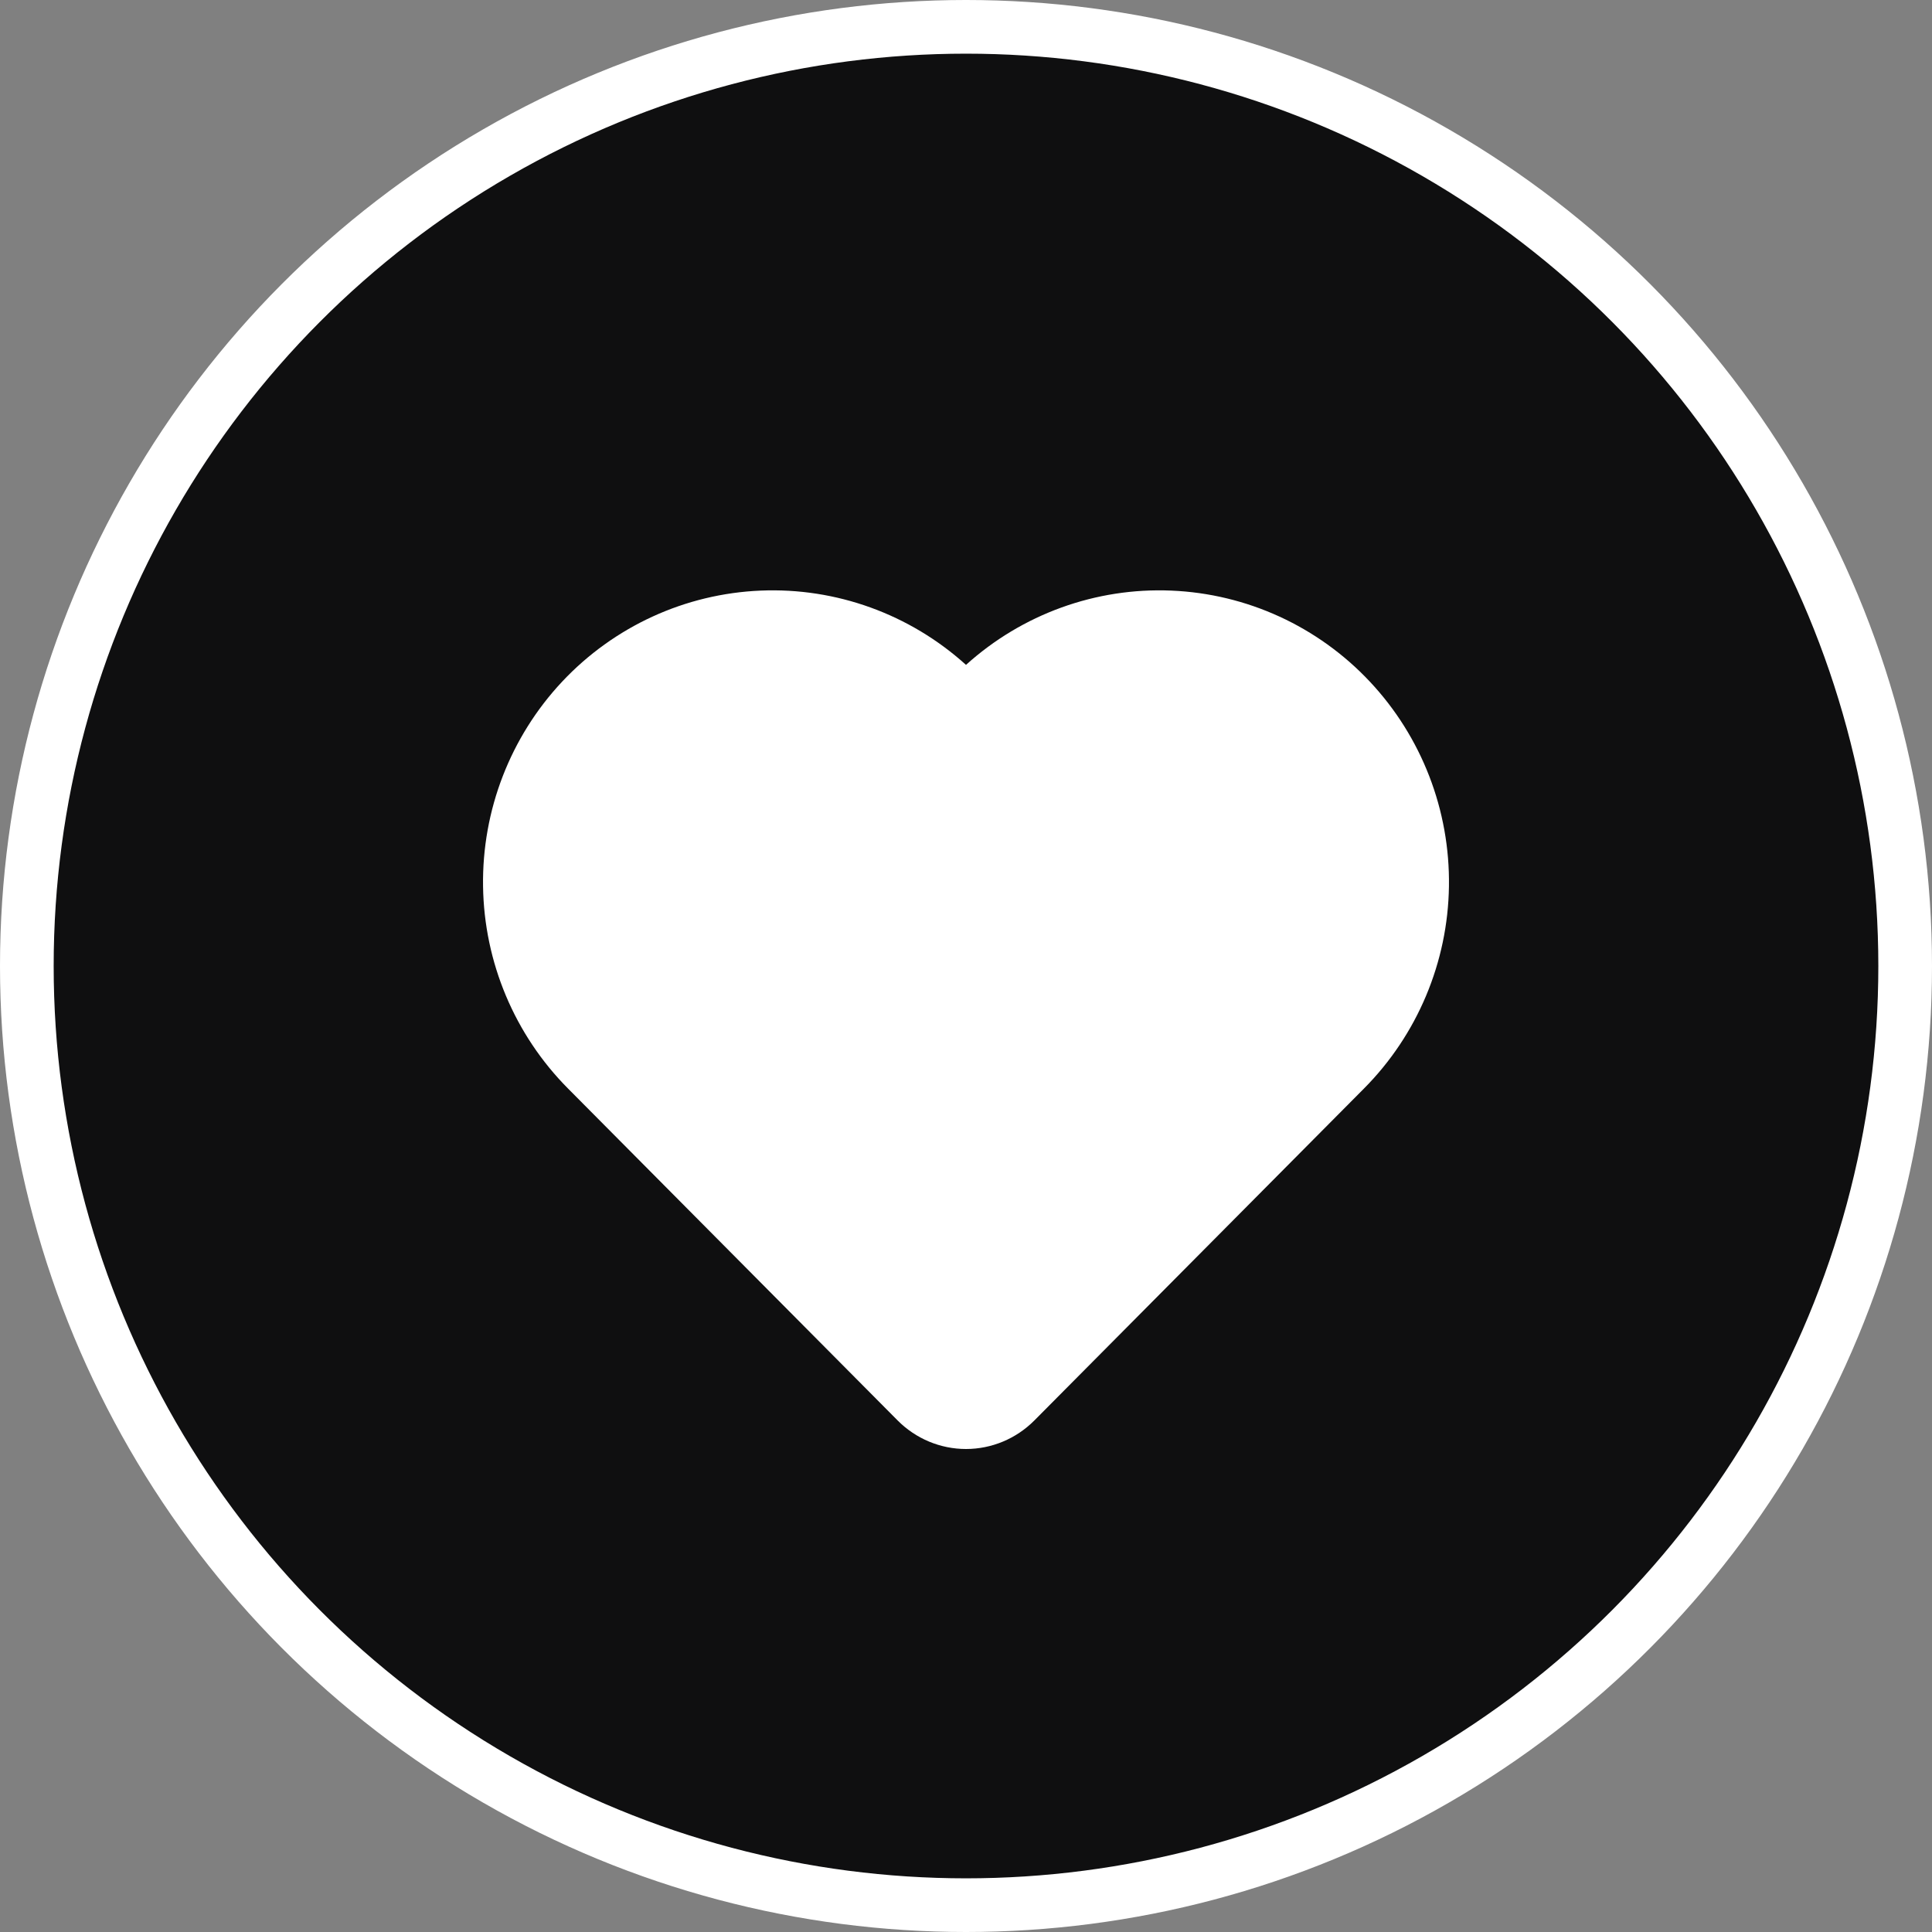 <svg width="36" height="36" viewBox="0 0 36 36" fill="none" xmlns="http://www.w3.org/2000/svg">
<rect x="0" y="0" width="36" height="36" fill="#808080" stroke="none"/>
<circle cx="18" cy="18" r="17.5" fill="#0F0F10" stroke="white"/>
<path d="M18 12.389C16.953 11.443 15.58 10.946 14.175 11.005C12.77 11.063 11.443 11.671 10.476 12.7C9.51 13.73 8.98 15.098 9.001 16.515C9.021 17.931 9.59 19.283 10.585 20.284L16.728 26.47C17.066 26.809 17.523 27 18 27C18.477 27 18.934 26.809 19.272 26.47L25.415 20.284C26.41 19.283 26.979 17.931 26.999 16.515C27.02 15.098 26.491 13.73 25.524 12.7C24.558 11.671 23.23 11.063 21.825 11.005C20.42 10.946 19.047 11.443 18 12.389Z" fill="white"/>
</svg>
